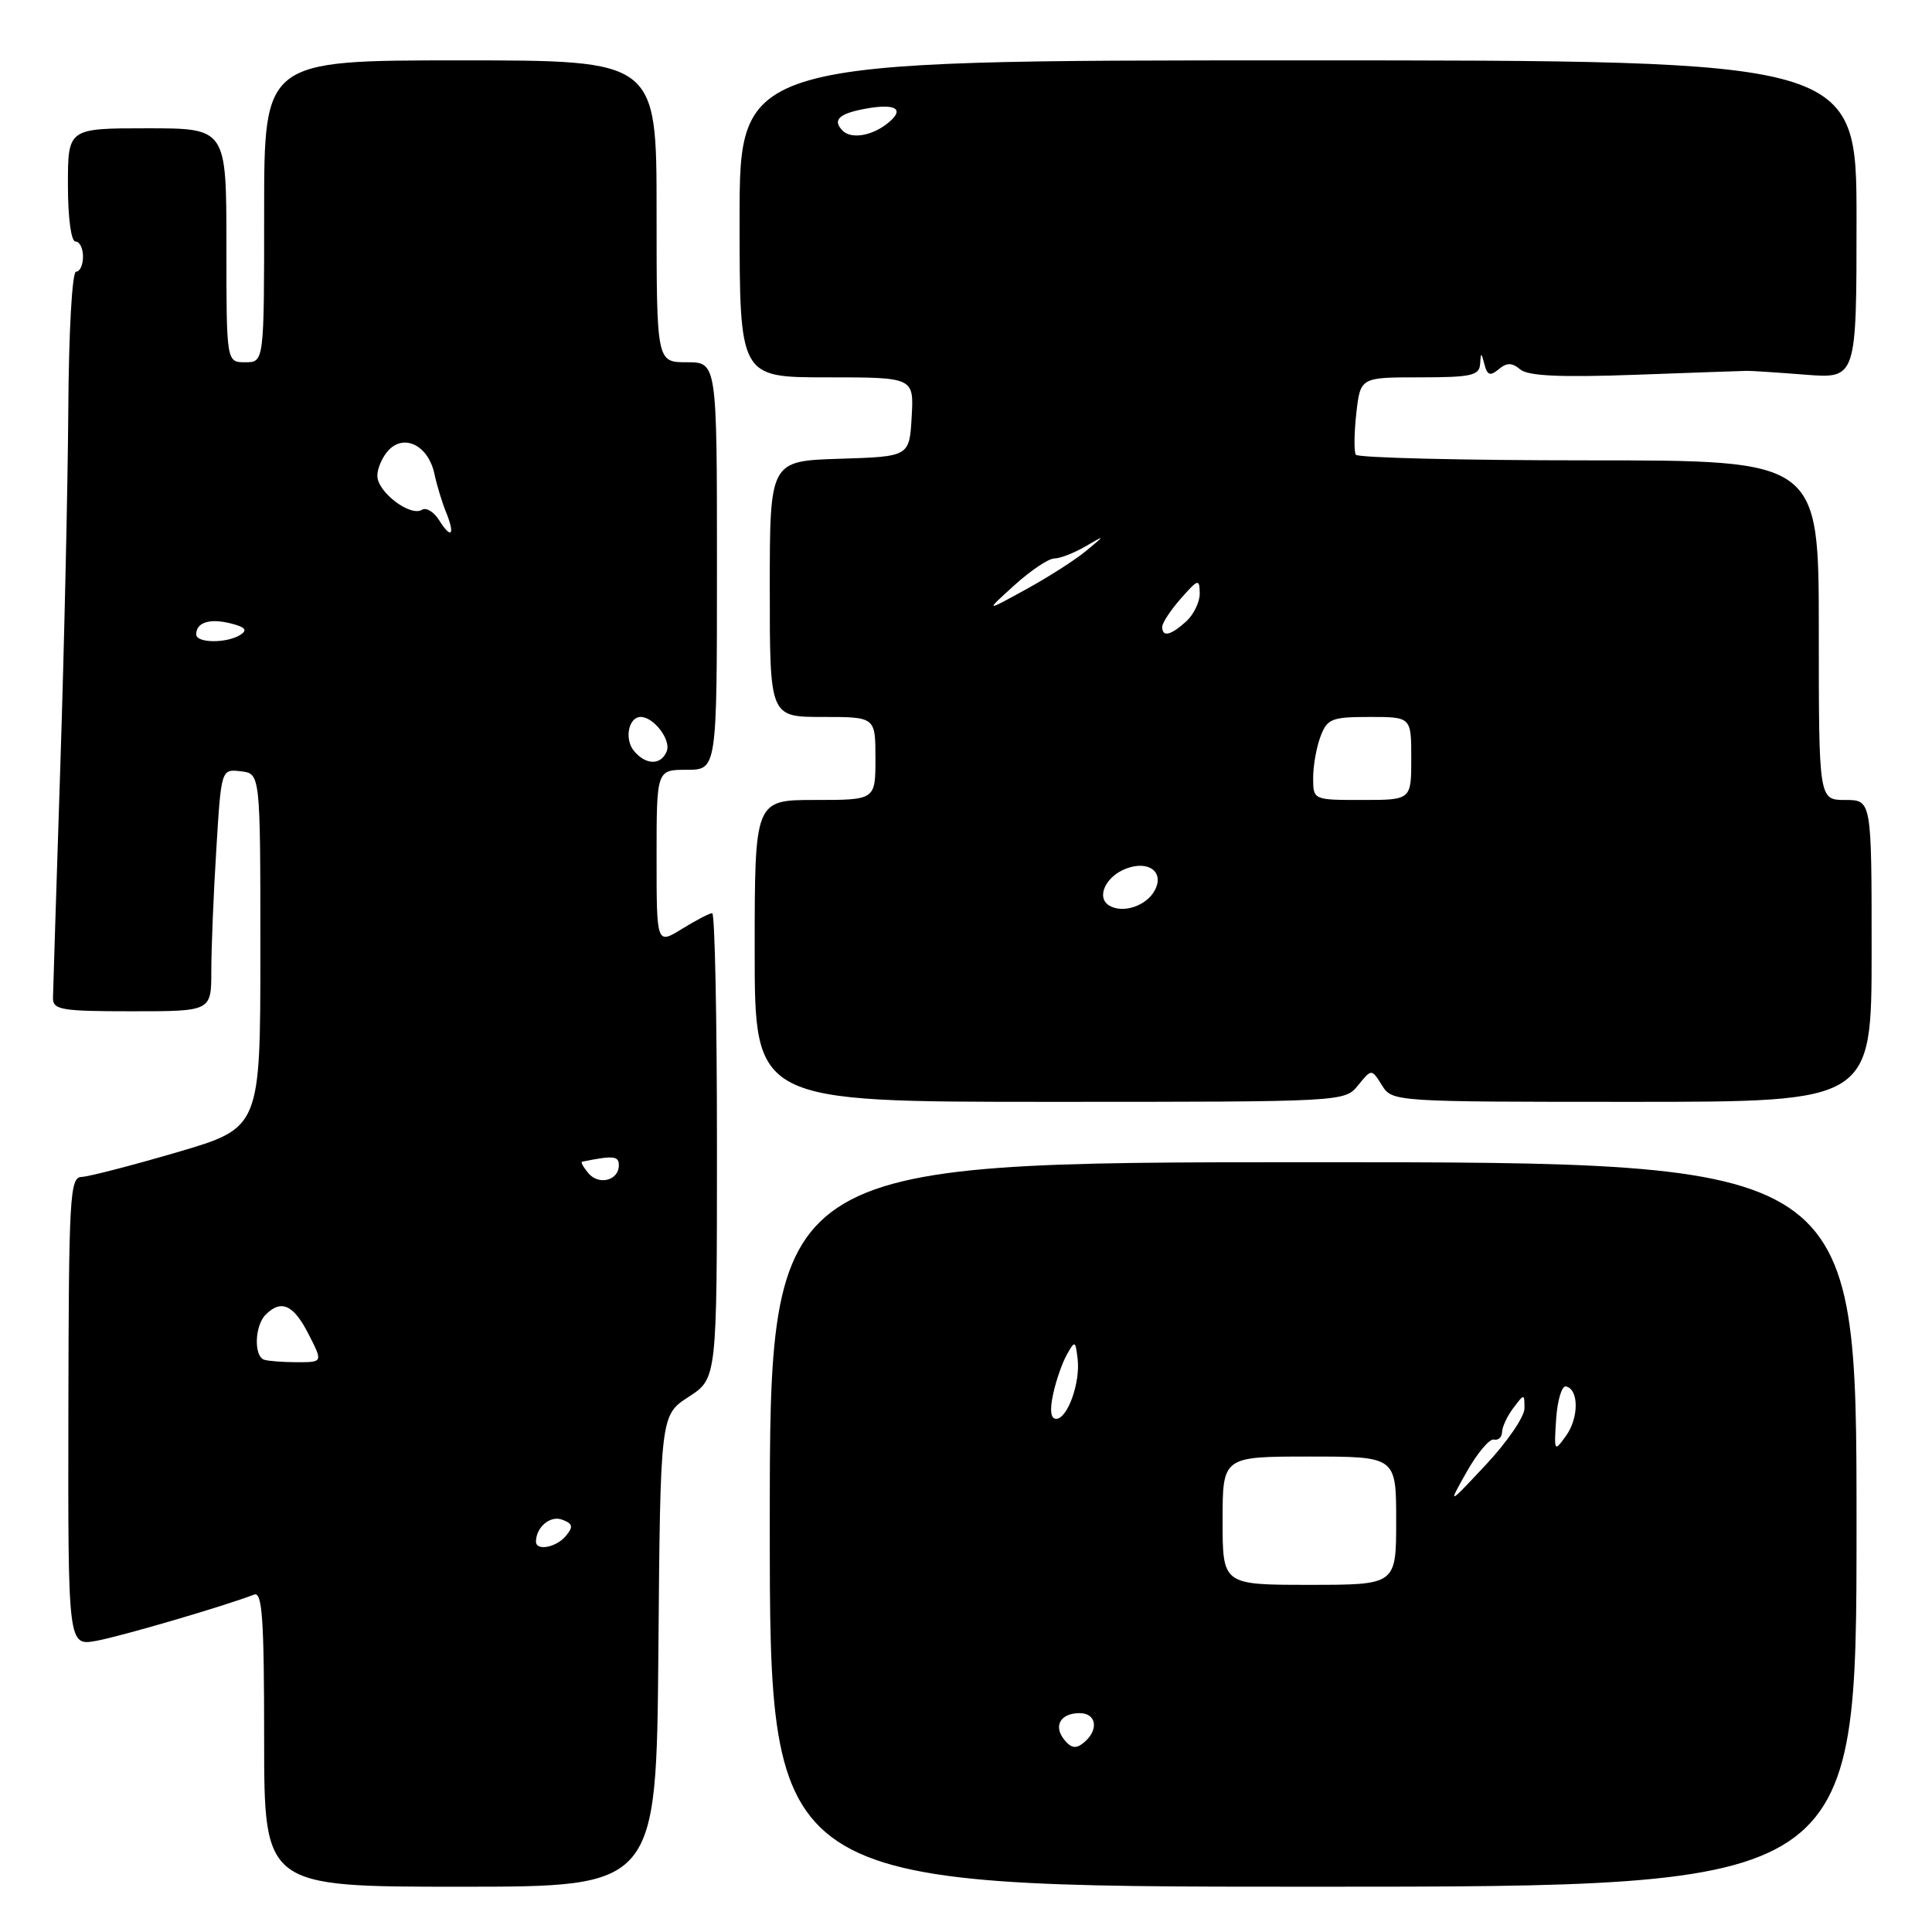 <?xml version="1.0" encoding="UTF-8" standalone="no"?>
<!DOCTYPE svg PUBLIC "-//W3C//DTD SVG 1.1//EN" "http://www.w3.org/Graphics/SVG/1.1/DTD/svg11.dtd" >
<svg xmlns="http://www.w3.org/2000/svg" xmlns:xlink="http://www.w3.org/1999/xlink" version="1.1" viewBox="0 0 256 256">
 <g >
 <path fill="currentColor"
d=" M 87.24 218.76 C 87.50 187.52 87.50 187.52 91.25 185.09 C 95.00 182.66 95.00 182.66 95.00 151.83 C 95.00 134.87 94.72 121.00 94.37 121.00 C 94.02 121.00 92.22 121.94 90.37 123.08 C 87.00 125.16 87.00 125.16 87.00 113.58 C 87.00 102.00 87.00 102.00 91.00 102.00 C 95.00 102.00 95.00 102.00 95.00 75.00 C 95.00 48.00 95.00 48.00 91.00 48.00 C 87.00 48.00 87.00 48.00 87.00 28.00 C 87.00 8.00 87.00 8.00 61.00 8.00 C 35.00 8.00 35.00 8.00 35.00 28.00 C 35.00 48.00 35.00 48.00 32.50 48.00 C 30.00 48.00 30.00 48.00 30.00 32.50 C 30.00 17.00 30.00 17.00 19.50 17.00 C 9.00 17.00 9.00 17.00 9.00 24.50 C 9.00 28.83 9.42 32.00 10.00 32.00 C 10.55 32.00 11.00 32.90 11.00 34.00 C 11.00 35.10 10.59 36.00 10.08 36.00 C 9.56 36.00 9.11 43.93 9.05 54.32 C 8.98 64.40 8.51 85.66 7.99 101.57 C 7.47 117.48 7.04 131.29 7.02 132.25 C 7.00 133.81 8.16 134.00 17.50 134.00 C 28.00 134.00 28.00 134.00 28.00 128.66 C 28.00 125.72 28.29 118.49 28.66 112.60 C 29.31 101.90 29.31 101.90 31.91 102.20 C 34.50 102.50 34.50 102.50 34.50 125.97 C 34.50 149.44 34.50 149.44 23.50 152.67 C 17.45 154.44 11.74 155.92 10.80 155.95 C 9.25 156.00 9.11 158.57 9.06 187.04 C 9.01 218.09 9.01 218.09 12.76 217.42 C 15.97 216.84 29.68 212.83 33.68 211.29 C 34.75 210.88 35.00 214.55 35.00 230.39 C 35.00 250.00 35.00 250.00 60.99 250.00 C 86.97 250.00 86.97 250.00 87.24 218.76 Z  M 246.00 202.00 C 246.00 154.00 246.00 154.00 174.00 154.00 C 102.00 154.00 102.00 154.00 102.00 202.00 C 102.00 250.00 102.00 250.00 174.00 250.00 C 246.00 250.00 246.00 250.00 246.00 202.00 Z  M 179.96 143.80 C 181.74 141.61 181.74 141.61 183.11 143.80 C 184.48 145.99 184.62 146.00 216.24 146.00 C 248.00 146.00 248.00 146.00 248.00 126.00 C 248.00 106.00 248.00 106.00 244.50 106.00 C 241.00 106.00 241.00 106.00 241.00 83.50 C 241.00 61.00 241.00 61.00 210.56 61.00 C 193.82 61.00 179.91 60.66 179.65 60.25 C 179.40 59.84 179.43 57.36 179.72 54.75 C 180.26 50.00 180.26 50.00 188.13 50.00 C 194.91 50.00 196.02 49.76 196.12 48.25 C 196.22 46.64 196.27 46.64 196.70 48.30 C 197.07 49.73 197.46 49.86 198.58 48.93 C 199.67 48.03 200.34 48.03 201.45 48.96 C 202.49 49.82 206.78 50.02 216.70 49.66 C 224.29 49.38 230.95 49.15 231.50 49.14 C 232.05 49.13 235.54 49.36 239.25 49.65 C 246.00 50.17 246.00 50.17 246.00 29.09 C 246.00 8.00 246.00 8.00 172.00 8.00 C 98.00 8.00 98.00 8.00 98.00 29.00 C 98.00 50.00 98.00 50.00 109.55 50.00 C 121.10 50.00 121.10 50.00 120.80 55.25 C 120.50 60.50 120.50 60.50 111.25 60.79 C 102.00 61.08 102.00 61.08 102.00 78.04 C 102.00 95.00 102.00 95.00 109.00 95.00 C 116.00 95.00 116.00 95.00 116.00 100.50 C 116.00 106.00 116.00 106.00 108.00 106.00 C 100.00 106.00 100.00 106.00 100.00 126.00 C 100.00 146.00 100.00 146.00 139.09 146.00 C 178.14 146.00 178.18 146.00 179.96 143.80 Z  M 71.02 204.25 C 71.05 202.32 72.94 200.76 74.51 201.37 C 75.90 201.90 75.99 202.30 74.99 203.51 C 73.71 205.06 70.99 205.56 71.02 204.25 Z  M 35.00 180.17 C 33.61 179.70 33.75 175.65 35.20 174.20 C 37.26 172.14 38.89 172.87 40.87 176.75 C 42.79 180.50 42.79 180.50 39.39 180.50 C 37.53 180.50 35.55 180.35 35.00 180.17 Z  M 77.95 155.44 C 77.29 154.65 76.92 153.97 77.13 153.93 C 81.29 153.09 82.00 153.16 82.00 154.40 C 82.00 156.43 79.34 157.11 77.95 155.44 Z  M 84.01 99.51 C 82.70 97.94 83.28 95.00 84.90 95.00 C 86.62 95.00 88.93 98.02 88.35 99.53 C 87.62 101.42 85.59 101.41 84.01 99.51 Z  M 26.00 84.06 C 26.00 82.47 27.78 81.91 30.55 82.60 C 32.50 83.09 32.84 83.49 31.85 84.12 C 30.03 85.27 26.00 85.23 26.00 84.06 Z  M 58.18 68.92 C 57.49 67.82 56.48 67.20 55.92 67.55 C 54.37 68.51 50.00 65.19 50.00 63.05 C 50.00 62.00 50.71 60.44 51.57 59.57 C 53.68 57.47 56.78 59.12 57.56 62.78 C 57.88 64.28 58.57 66.57 59.11 67.88 C 60.34 70.91 59.80 71.51 58.18 68.92 Z  M 141.05 230.56 C 139.53 228.72 140.50 227.00 143.06 227.00 C 145.30 227.00 145.63 229.23 143.63 230.89 C 142.59 231.75 141.97 231.67 141.05 230.56 Z  M 162.00 201.50 C 162.00 193.00 162.00 193.00 173.50 193.00 C 185.00 193.00 185.00 193.00 185.00 201.50 C 185.00 210.00 185.00 210.00 173.50 210.00 C 162.00 210.00 162.00 210.00 162.00 201.50 Z  M 194.36 195.00 C 195.76 192.53 197.37 190.61 197.95 190.75 C 198.53 190.89 199.01 190.44 199.03 189.75 C 199.05 189.06 199.72 187.63 200.53 186.56 C 201.98 184.64 202.00 184.64 202.00 186.62 C 202.00 187.72 199.71 191.07 196.91 194.06 C 191.82 199.50 191.82 199.50 194.36 195.00 Z  M 206.20 188.00 C 206.37 185.53 206.95 183.59 207.50 183.71 C 209.21 184.07 209.22 187.86 207.52 190.23 C 205.94 192.44 205.91 192.38 206.20 188.00 Z  M 139.54 184.75 C 139.92 182.96 140.74 180.60 141.36 179.50 C 142.43 177.59 142.50 177.62 142.79 180.06 C 143.17 183.20 141.45 188.00 139.95 188.00 C 139.22 188.00 139.08 186.88 139.54 184.75 Z  M 146.96 119.98 C 145.22 118.90 146.50 116.12 149.23 115.09 C 152.22 113.96 154.31 115.56 153.01 117.98 C 151.90 120.05 148.76 121.09 146.96 119.98 Z  M 174.00 103.07 C 174.00 101.45 174.44 98.98 174.98 97.57 C 175.86 95.24 176.46 95.00 181.48 95.00 C 187.00 95.00 187.00 95.00 187.00 100.50 C 187.00 106.00 187.00 106.00 180.50 106.00 C 174.00 106.00 174.00 106.00 174.00 103.07 Z  M 154.00 83.06 C 154.00 82.54 155.11 80.85 156.47 79.31 C 158.76 76.71 158.94 76.65 158.97 78.60 C 158.99 79.75 158.18 81.43 157.17 82.35 C 155.11 84.21 154.00 84.46 154.00 83.06 Z  M 134.42 77.54 C 136.57 75.59 138.95 74.00 139.70 74.00 C 140.45 74.00 142.29 73.29 143.79 72.42 C 146.50 70.85 146.50 70.85 143.92 72.99 C 142.51 74.17 138.91 76.47 135.92 78.11 C 130.50 81.09 130.50 81.09 134.42 77.54 Z  M 111.67 17.33 C 110.27 15.93 111.12 15.07 114.55 14.43 C 118.83 13.62 120.05 14.49 117.43 16.48 C 115.37 18.04 112.76 18.42 111.67 17.33 Z "/>
</g>
</svg>
